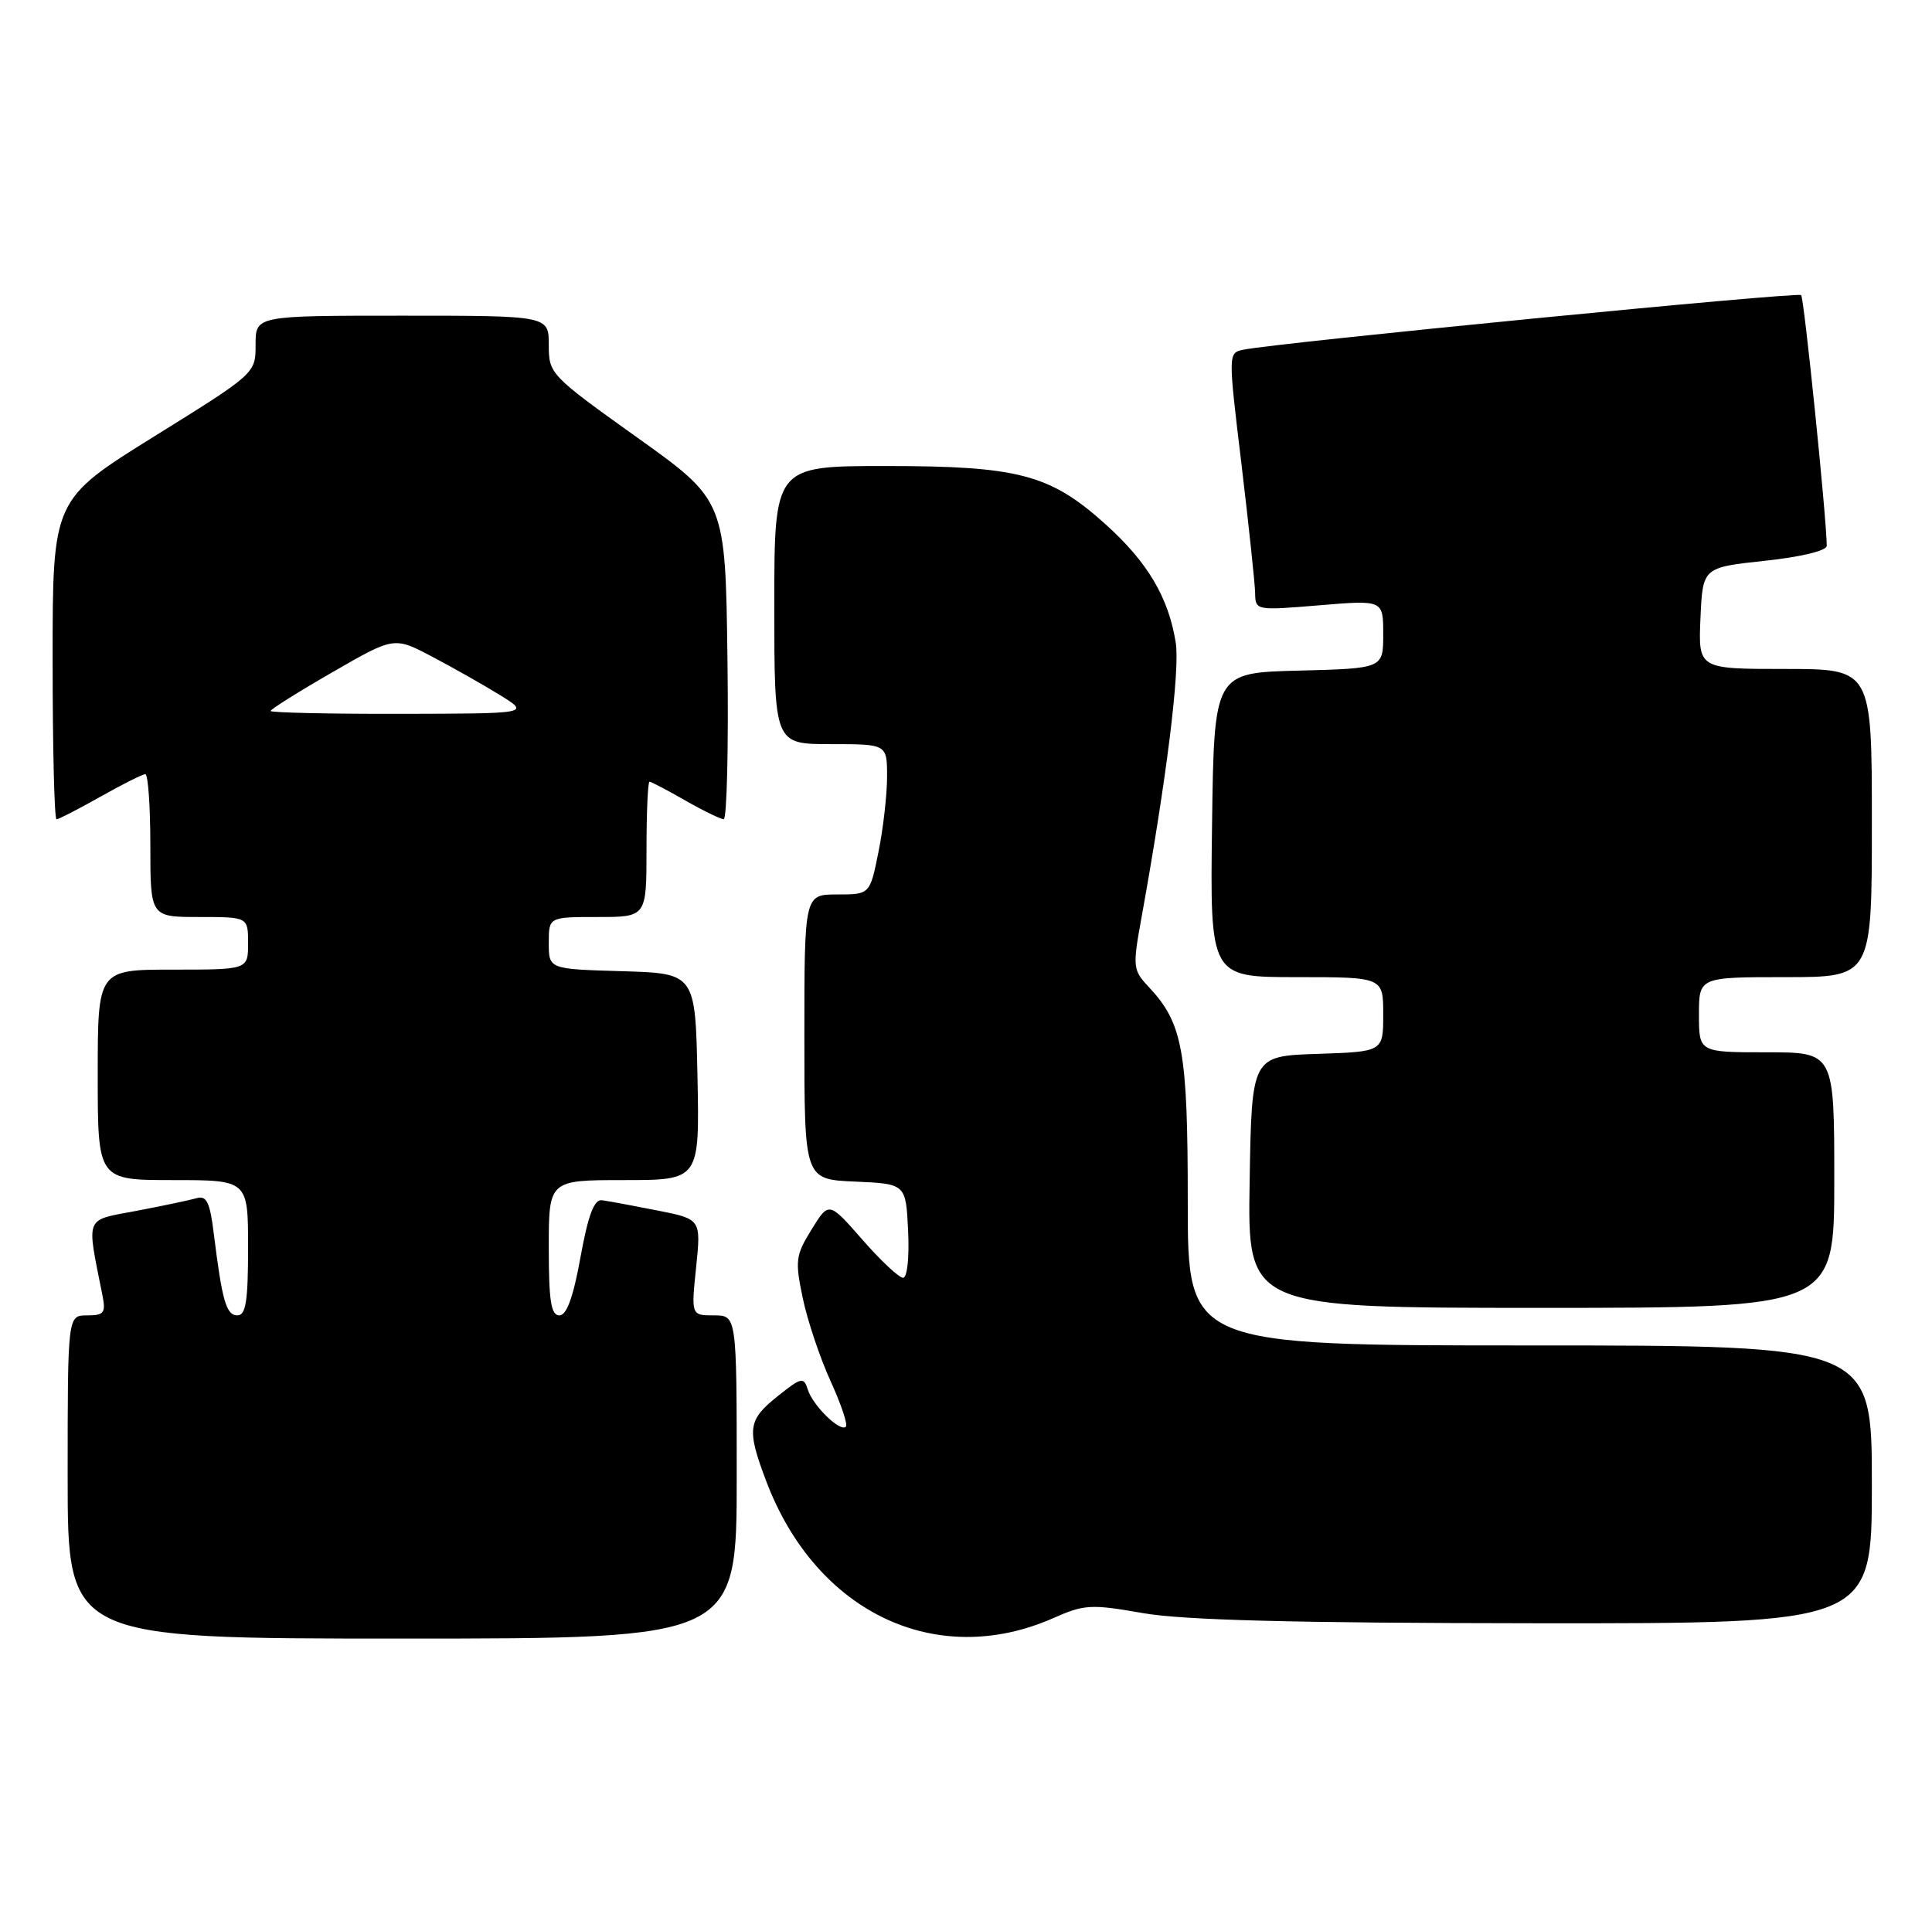 <?xml version="1.0" encoding="UTF-8" standalone="no"?>
<!DOCTYPE svg PUBLIC "-//W3C//DTD SVG 1.1//EN" "http://www.w3.org/Graphics/SVG/1.1/DTD/svg11.dtd" >
<svg xmlns="http://www.w3.org/2000/svg" xmlns:xlink="http://www.w3.org/1999/xlink" version="1.1" viewBox="0 0 257 256">
 <g >
 <path fill="currentColor"
d=" M 98.00 196.50 C 98.00 175.00 98.00 175.00 94.97 175.00 C 91.94 175.00 91.94 175.00 92.60 168.60 C 93.26 162.19 93.26 162.19 87.38 161.03 C 84.15 160.39 80.85 159.78 80.07 159.68 C 79.03 159.55 78.24 161.65 77.22 167.25 C 76.26 172.58 75.38 175.00 74.41 175.00 C 73.30 175.00 73.00 173.07 73.00 166.00 C 73.00 157.00 73.00 157.00 83.03 157.00 C 93.06 157.00 93.06 157.00 92.78 143.25 C 92.50 129.50 92.50 129.50 82.75 129.21 C 73.00 128.93 73.00 128.93 73.00 125.46 C 73.00 122.00 73.00 122.00 79.50 122.00 C 86.00 122.00 86.00 122.00 86.00 113.00 C 86.00 108.05 86.18 104.00 86.40 104.00 C 86.62 104.00 88.75 105.12 91.15 106.49 C 93.54 107.86 95.85 108.98 96.27 108.99 C 96.69 108.99 96.92 99.46 96.77 87.80 C 96.50 66.59 96.50 66.59 84.75 58.20 C 73.19 49.94 73.00 49.74 73.00 45.90 C 73.00 42.00 73.00 42.00 53.50 42.00 C 34.00 42.00 34.00 42.00 34.00 45.84 C 34.00 49.68 34.00 49.68 20.50 58.07 C 7.00 66.47 7.00 66.47 7.00 87.73 C 7.00 99.43 7.23 109.00 7.52 109.00 C 7.80 109.00 10.42 107.65 13.35 106.00 C 16.27 104.35 18.96 103.00 19.33 103.00 C 19.70 103.00 20.00 107.28 20.00 112.50 C 20.00 122.00 20.00 122.00 26.50 122.00 C 33.00 122.00 33.00 122.00 33.00 125.50 C 33.00 129.00 33.00 129.00 23.00 129.00 C 13.00 129.00 13.00 129.00 13.00 143.00 C 13.00 157.00 13.00 157.00 23.00 157.00 C 33.00 157.00 33.00 157.00 33.00 166.00 C 33.00 173.11 32.70 175.00 31.58 175.00 C 30.10 175.00 29.55 173.09 28.45 164.21 C 27.93 159.94 27.49 159.02 26.15 159.41 C 25.24 159.67 21.65 160.43 18.17 161.09 C 11.17 162.42 11.50 161.60 13.61 172.25 C 14.10 174.68 13.86 175.00 11.58 175.00 C 9.00 175.00 9.00 175.00 9.00 196.50 C 9.00 218.00 9.00 218.00 53.50 218.00 C 98.00 218.00 98.00 218.00 98.00 196.50 Z  M 140.15 215.26 C 144.23 213.45 145.14 213.40 152.03 214.61 C 157.41 215.55 172.00 215.93 204.25 215.96 C 249.00 216.00 249.00 216.00 249.00 197.50 C 249.00 179.00 249.00 179.00 203.50 179.00 C 158.00 179.00 158.00 179.00 158.00 159.97 C 158.00 139.72 157.34 136.12 152.75 131.24 C 150.71 129.07 150.66 128.60 151.82 122.22 C 155.16 103.76 156.98 89.16 156.40 85.50 C 155.44 79.47 152.65 74.77 147.04 69.73 C 139.69 63.11 135.47 62.00 117.82 62.00 C 103.00 62.00 103.00 62.00 103.00 80.50 C 103.00 99.00 103.00 99.00 110.50 99.00 C 118.00 99.00 118.00 99.00 118.00 103.33 C 118.00 105.72 117.49 110.22 116.86 113.33 C 115.72 119.00 115.72 119.00 111.36 119.00 C 107.00 119.00 107.00 119.00 107.00 137.95 C 107.00 156.91 107.00 156.91 113.75 157.20 C 120.50 157.50 120.50 157.50 120.80 163.75 C 120.97 167.33 120.68 170.00 120.13 170.00 C 119.59 170.00 117.15 167.71 114.71 164.92 C 110.26 159.84 110.26 159.84 107.96 163.57 C 105.83 167.01 105.74 167.72 106.79 172.73 C 107.42 175.72 109.08 180.67 110.48 183.73 C 111.88 186.80 112.80 189.53 112.52 189.81 C 111.77 190.56 108.14 187.03 107.46 184.88 C 106.92 183.16 106.61 183.22 103.44 185.76 C 99.46 188.93 99.30 190.14 101.95 197.12 C 108.58 214.55 124.57 222.15 140.15 215.26 Z  M 244.00 157.00 C 244.00 140.00 244.00 140.00 235.00 140.00 C 226.00 140.00 226.00 140.00 226.00 135.00 C 226.00 130.00 226.00 130.00 237.50 130.00 C 249.00 130.00 249.00 130.00 249.00 109.50 C 249.00 89.00 249.00 89.00 237.45 89.00 C 225.91 89.00 225.91 89.00 226.20 82.25 C 226.50 75.50 226.50 75.50 234.75 74.61 C 239.61 74.09 243.00 73.27 243.00 72.61 C 242.98 69.01 239.99 39.65 239.59 39.26 C 239.15 38.81 169.96 45.59 165.43 46.52 C 163.36 46.95 163.36 46.95 165.14 61.72 C 166.11 69.85 166.93 77.57 166.96 78.87 C 167.00 81.23 167.03 81.23 175.50 80.53 C 184.00 79.82 184.00 79.82 184.00 84.38 C 184.00 88.93 184.00 88.93 172.75 89.22 C 161.50 89.50 161.50 89.50 161.23 109.75 C 160.96 130.00 160.96 130.00 172.48 130.00 C 184.00 130.00 184.00 130.00 184.00 134.96 C 184.00 139.92 184.00 139.92 175.25 140.21 C 166.50 140.50 166.50 140.50 166.23 157.25 C 165.95 174.00 165.95 174.00 204.98 174.00 C 244.00 174.00 244.00 174.00 244.00 157.00 Z  M 36.00 94.59 C 36.00 94.36 39.69 92.04 44.21 89.44 C 52.42 84.70 52.42 84.70 57.46 87.35 C 60.23 88.81 64.30 91.11 66.50 92.47 C 70.50 94.94 70.50 94.94 53.25 94.97 C 43.76 94.99 36.00 94.81 36.00 94.59 Z "/>
</g>
</svg>